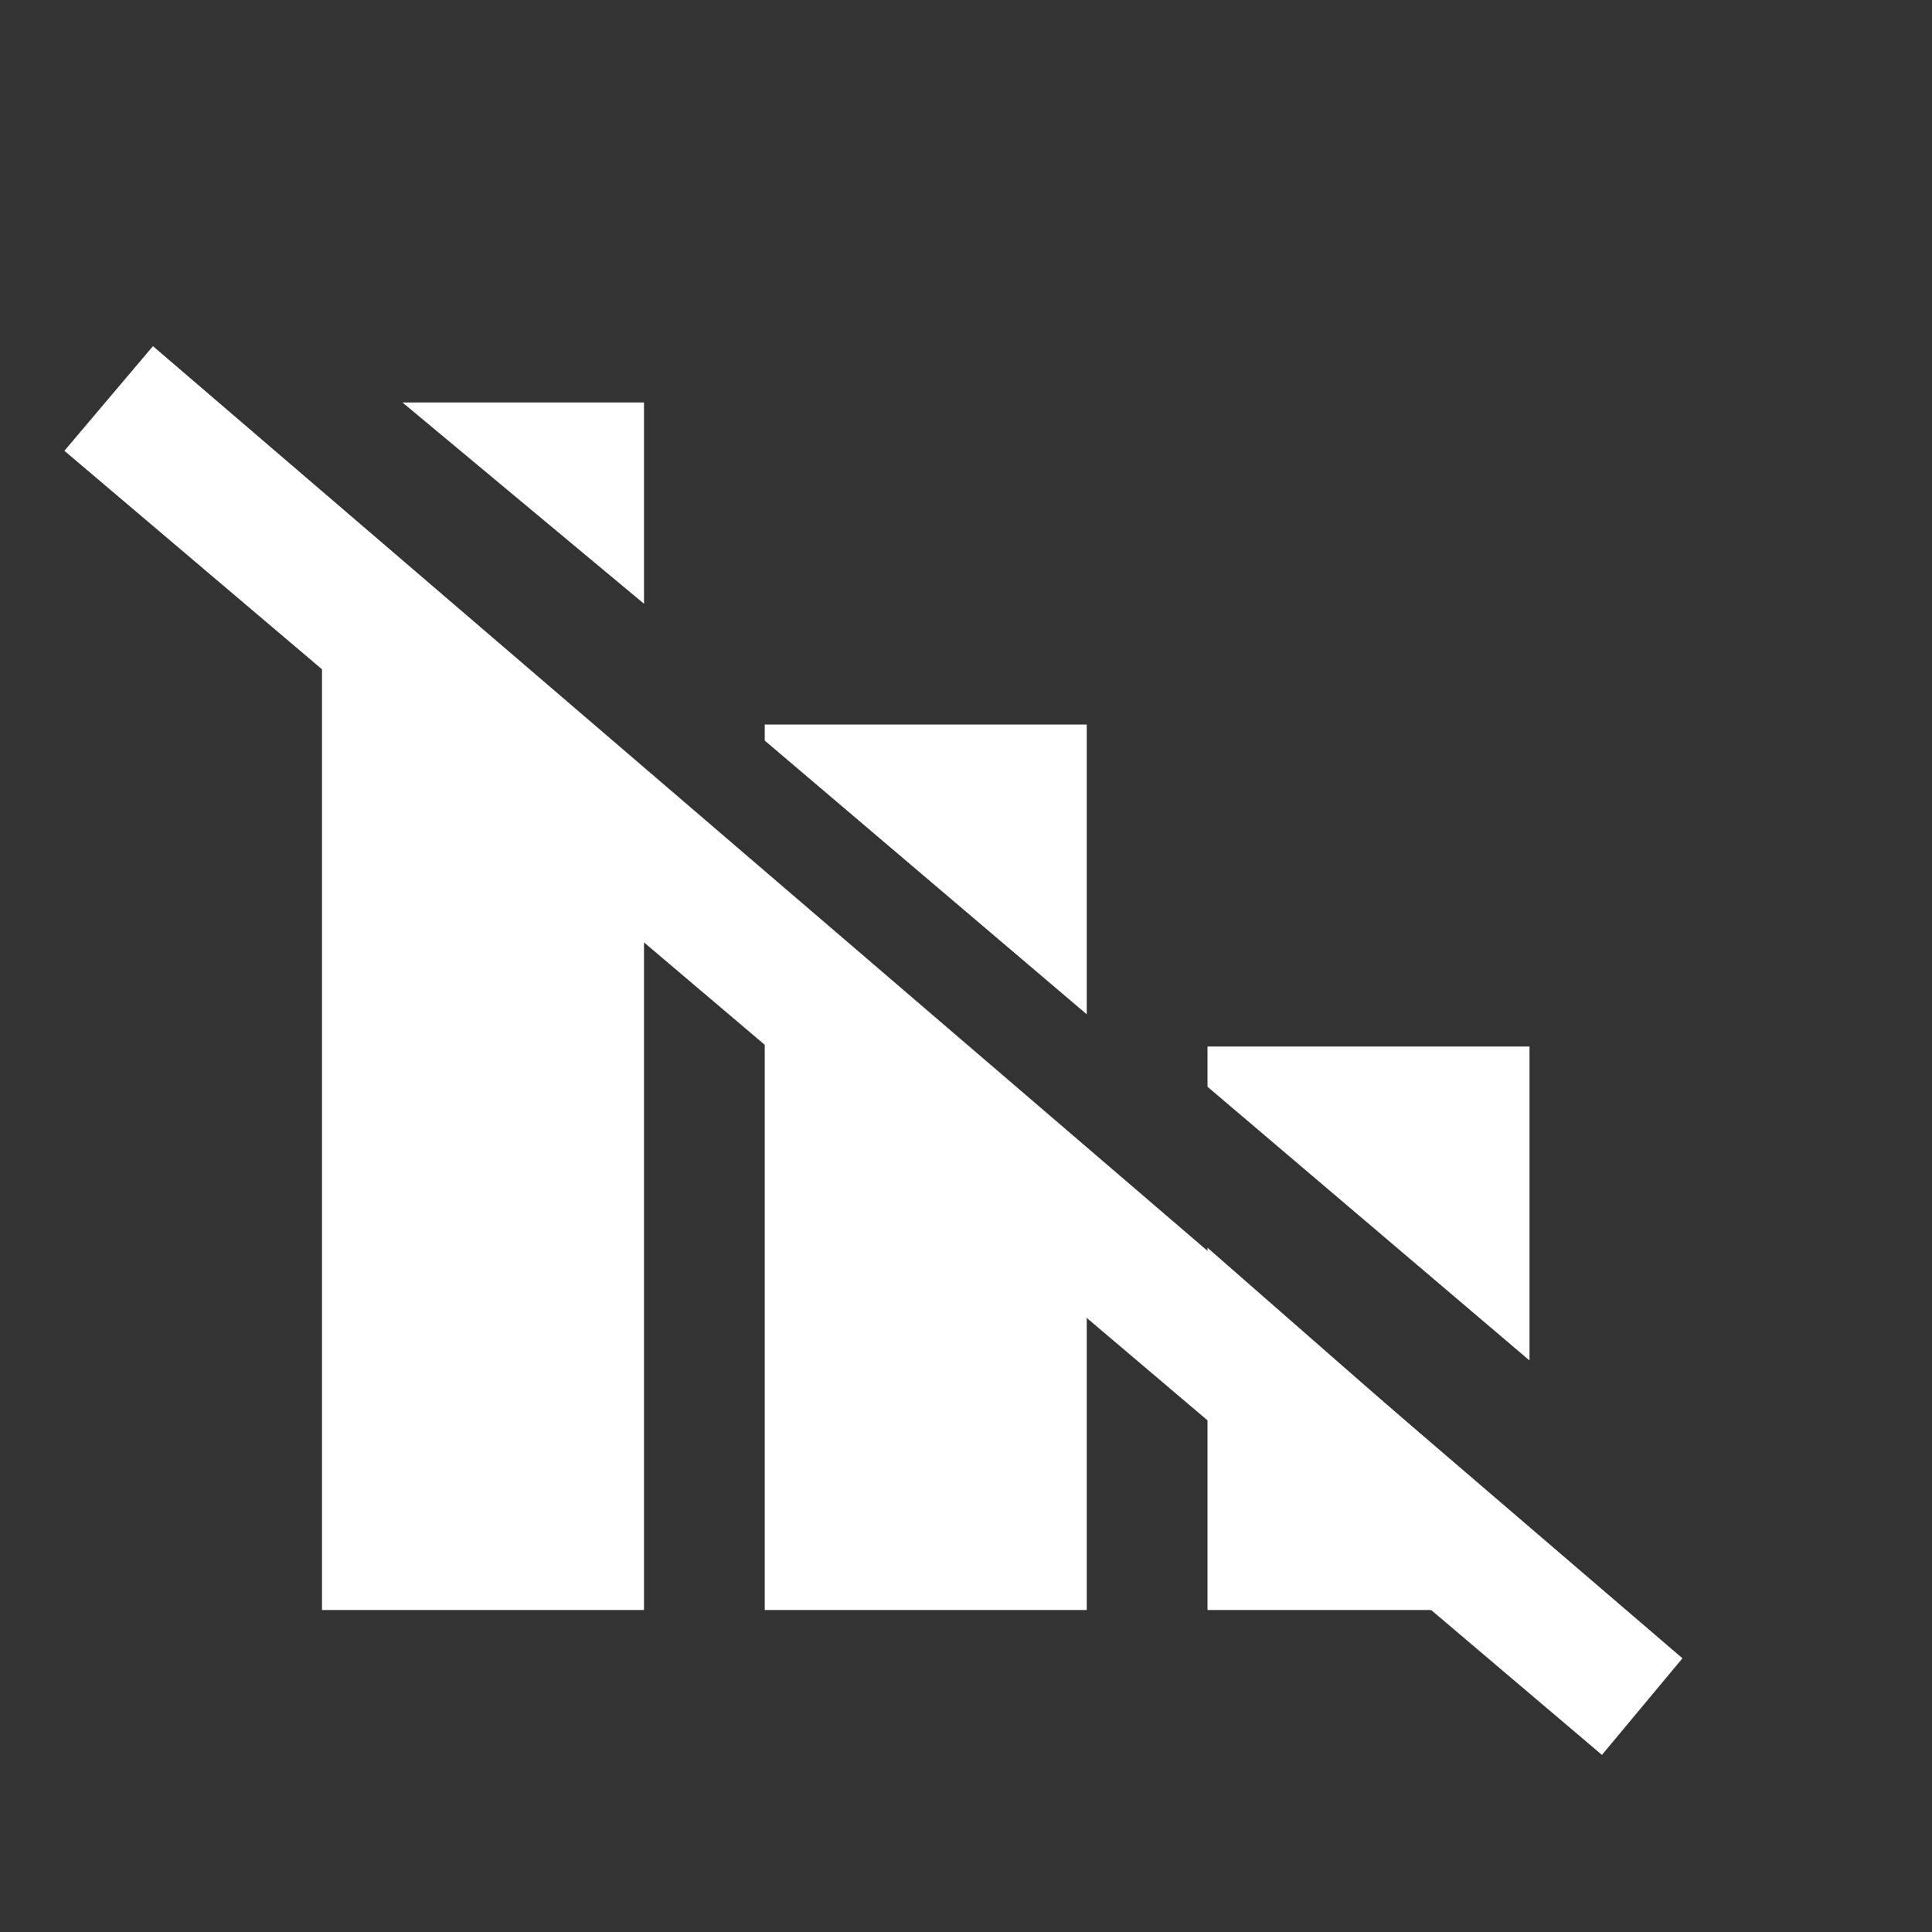 <?xml version="1.0" encoding="utf-8"?>
<!-- Generator: Adobe Illustrator 24.1.2, SVG Export Plug-In . SVG Version: 6.00 Build 0)  -->
<svg version="1.1" id="Layer_1" focusable="false" xmlns="http://www.w3.org/2000/svg" xmlns:xlink="http://www.w3.org/1999/xlink"
	 x="0px" y="0px" viewBox="0 0 24 24" style="enable-background:new 0 0 24 24;" xml:space="preserve">
<rect x="0" y="0" width="24" height="24" fill="#333333" stroke="none"/>
<style type="text/css">
	.st0{fill:#FFFFFF;}
</style>
<polygon class="st0" points="8,5 5,5 8,7.5 "/>
<polygon class="st0" points="4,20 8,20 8,9.6 4,6.2 "/>
<polygon class="st0" points="13.5,9 9.5,9 9.5,9.2 13.5,12.6 "/>
<polygon class="st0" points="9.5,20 13.5,20 13.5,14.7 9.5,11.3 "/>
<polygon class="st0" points="15,20 19,20 19,19 15,15.5 "/>
<polygon class="st0" points="19,13 15,13 15,13.5 19,16.9 "/>
<polygon class="st0" points="20.9,20.6 1.9,4.3 0.8,5.6 19.9,21.8 20.9,20.6 "/>
</svg>
